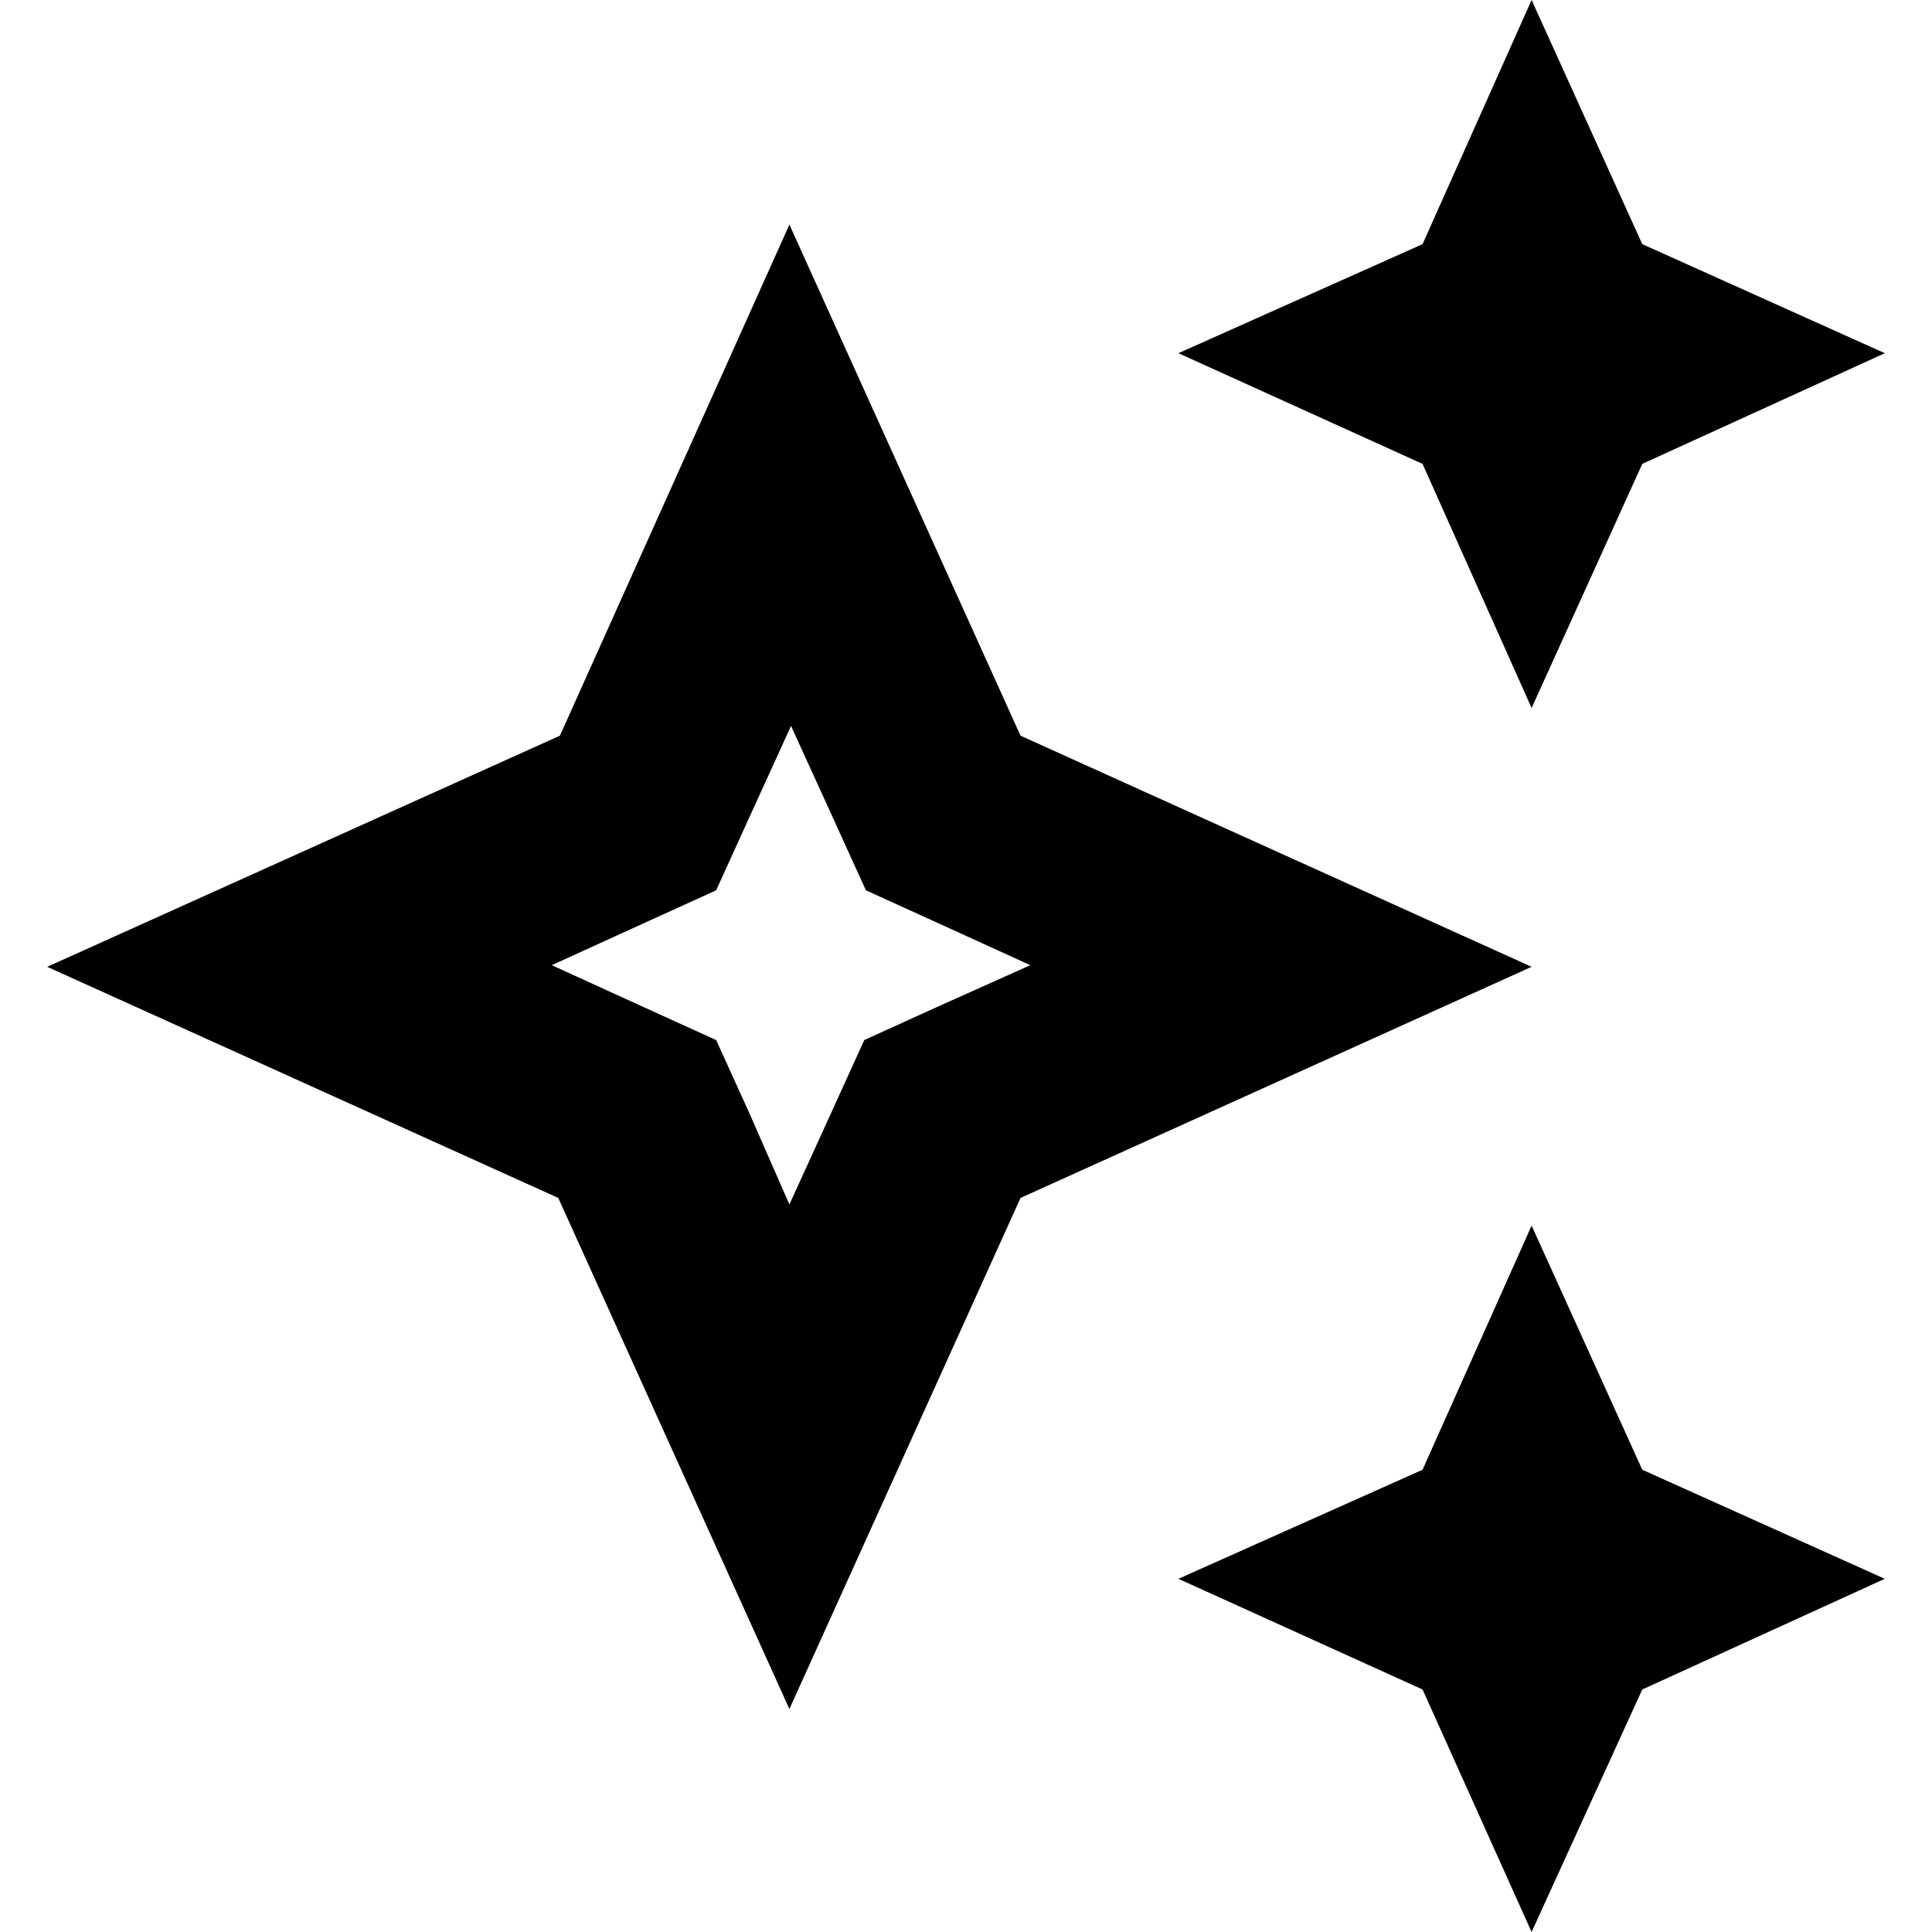 <?xml version="1.0" encoding="utf-8"?>
<svg version="1.1" xmlns="http://www.w3.org/2000/svg" xmlns:xlink="http://www.w3.org/1999/xlink" x="0px" y="0px" viewBox="0 0 118.7 118.7" style="enable-background:new 0 0 118.7 118.7;">
<g>
	<g>
		<g>
			<path d="M62.7,45.2L48.5,13.8L34.4,45.2L2.9,59.4l31.4,14.2L48.5,105l14.2-31.4l31.4-14.2L62.7,45.2z M57.5,61.9l-4.4,2l-2,4.4
				L48.5,74L46,68.3l-2-4.4l-4.4-2l-5.7-2.6l5.7-2.6l4.4-2l2-4.4l2.6-5.7l2.6,5.7l2,4.4l4.4,2l5.7,2.6L57.5,61.9z"/>
		</g>
		<g>
			<polygon points="94.1,43.5 100.9,28.5 115.8,21.7 100.9,15 94.1,0 87.4,15 72.4,21.7 87.4,28.5 			"/>
		</g>
		<g>
			<polygon points="94.1,75.3 87.4,90.3 72.4,97 87.4,103.8 94.1,118.7 100.9,103.8 115.8,97 100.9,90.3 			"/>
		</g>
	</g>
</g>
</svg>
